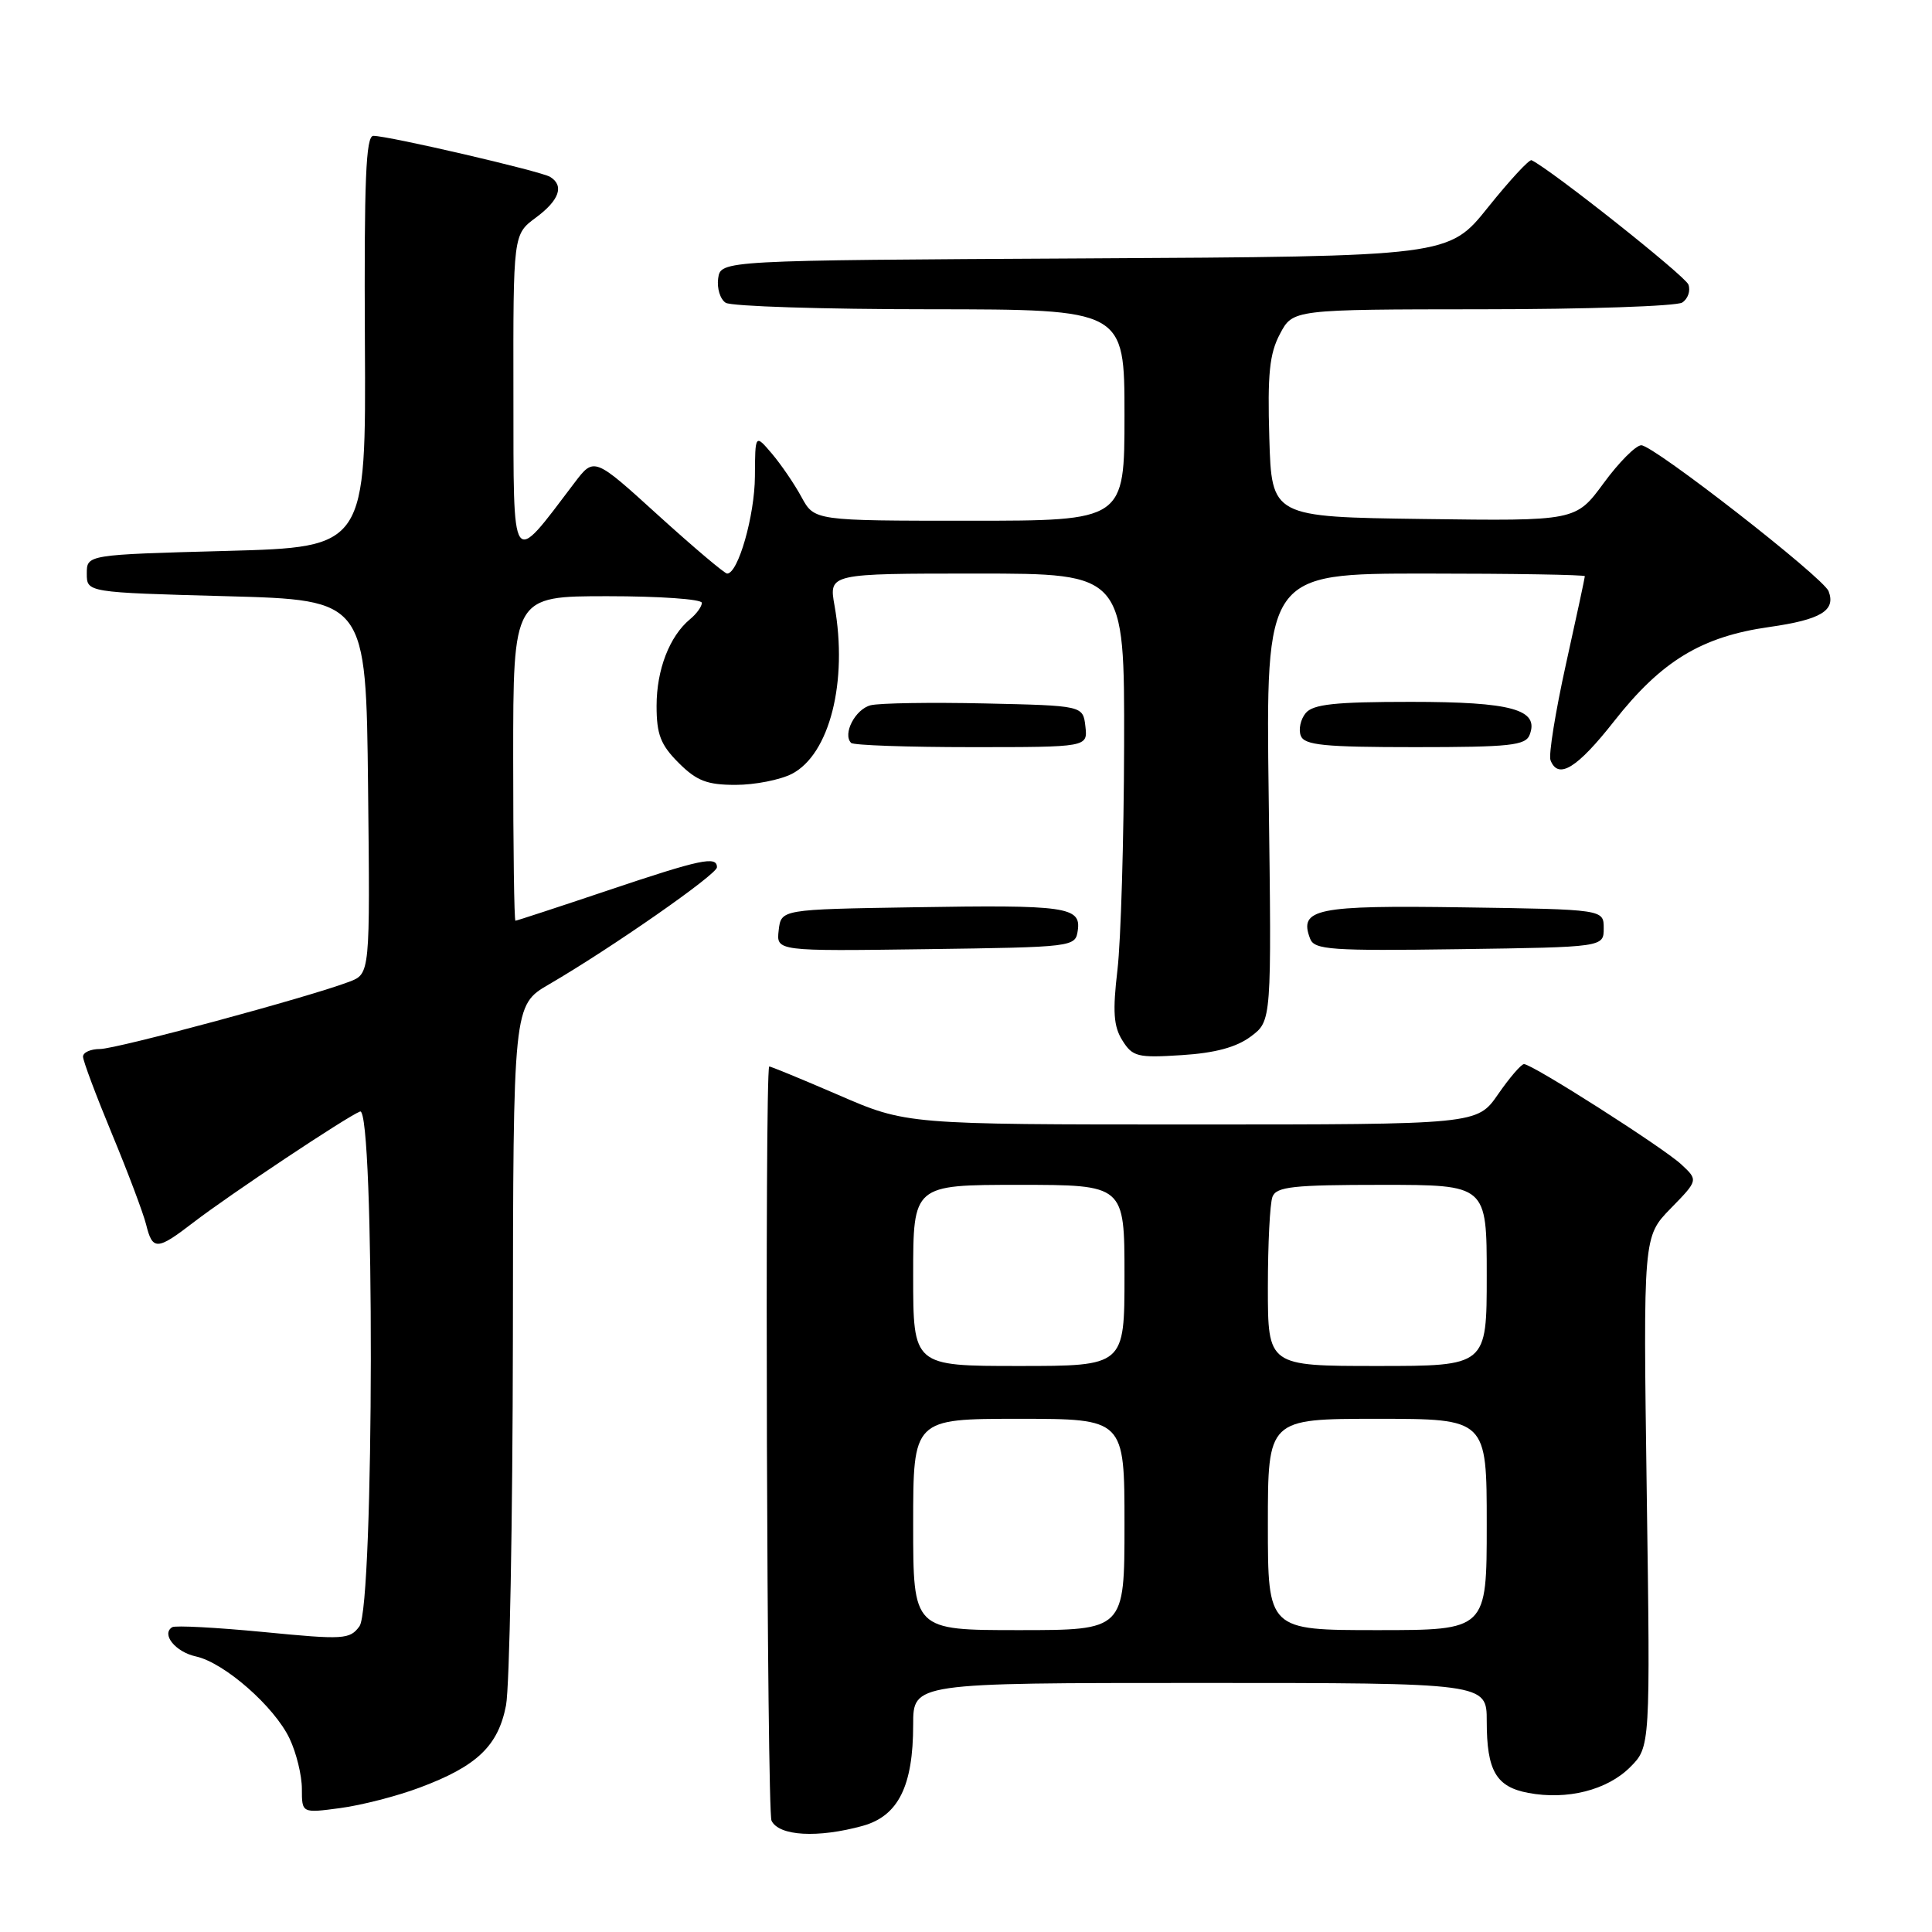 <?xml version="1.0" encoding="UTF-8" standalone="no"?>
<!DOCTYPE svg PUBLIC "-//W3C//DTD SVG 1.1//EN" "http://www.w3.org/Graphics/SVG/1.1/DTD/svg11.dtd" >
<svg xmlns="http://www.w3.org/2000/svg" xmlns:xlink="http://www.w3.org/1999/xlink" version="1.1" viewBox="0 0 256 256">
 <g >
 <path fill="currentColor"
d=" M 114.33 241.93 C 119.03 240.62 121.00 236.66 121.00 228.53 C 121.00 223.00 121.00 223.00 159.00 223.00 C 197.00 223.00 197.00 223.00 197.00 228.07 C 197.00 234.64 198.24 236.77 202.51 237.57 C 207.67 238.54 212.95 237.20 215.99 234.17 C 218.68 231.48 218.68 231.48 218.20 197.67 C 217.73 163.86 217.73 163.86 221.38 160.12 C 225.03 156.38 225.03 156.38 222.77 154.28 C 220.32 152.02 203.04 141.00 201.94 141.00 C 201.57 141.00 200.02 142.80 198.50 145.00 C 195.73 149.00 195.73 149.00 157.91 149.00 C 120.10 149.00 120.10 149.00 111.05 145.07 C 106.07 142.92 101.96 141.23 101.92 141.32 C 101.32 142.66 101.62 239.99 102.23 241.25 C 103.21 243.29 108.37 243.58 114.33 241.93 Z  M 55.63 236.86 C 63.20 234.03 66.01 231.35 67.05 225.97 C 67.52 223.51 67.93 201.63 67.96 177.35 C 68.00 133.19 68.00 133.19 72.75 130.43 C 80.98 125.64 95.00 115.87 95.00 114.92 C 95.00 113.39 92.90 113.83 80.50 118.00 C 73.95 120.20 68.46 122.00 68.30 122.00 C 68.13 122.00 68.00 112.33 68.00 100.50 C 68.00 79.00 68.00 79.00 80.50 79.00 C 87.38 79.00 93.00 79.39 93.00 79.88 C 93.00 80.36 92.30 81.34 91.43 82.05 C 88.71 84.31 87.00 88.74 87.00 93.53 C 87.00 97.31 87.53 98.69 89.92 101.08 C 92.31 103.47 93.69 104.00 97.47 104.00 C 100.02 104.00 103.37 103.34 104.93 102.54 C 109.93 99.95 112.37 90.32 110.58 80.25 C 109.82 76.00 109.82 76.00 129.41 76.00 C 149.00 76.00 149.00 76.00 148.95 98.75 C 148.92 111.26 148.52 124.65 148.07 128.50 C 147.42 134.03 147.55 136.00 148.72 137.86 C 150.07 140.02 150.73 140.19 156.58 139.81 C 161.01 139.53 163.83 138.77 165.74 137.34 C 168.50 135.28 168.50 135.28 168.11 105.64 C 167.72 76.00 167.72 76.00 188.86 76.00 C 200.49 76.00 210.00 76.16 210.00 76.35 C 210.00 76.54 208.87 81.82 207.48 88.08 C 206.10 94.34 205.18 100.03 205.45 100.73 C 206.46 103.35 208.97 101.81 213.88 95.56 C 220.15 87.58 225.47 84.35 234.45 83.08 C 241.28 82.11 243.28 80.90 242.30 78.34 C 241.60 76.52 219.11 59.00 217.48 59.00 C 216.76 59.00 214.51 61.26 212.49 64.02 C 208.80 69.04 208.80 69.04 188.65 68.77 C 168.50 68.50 168.50 68.50 168.19 58.00 C 167.94 49.57 168.21 46.86 169.60 44.25 C 171.31 41.00 171.31 41.00 196.41 40.98 C 210.21 40.98 222.13 40.57 222.90 40.09 C 223.66 39.60 224.03 38.53 223.72 37.70 C 223.27 36.54 205.56 22.49 202.94 21.23 C 202.64 21.08 200.04 23.89 197.17 27.47 C 191.96 33.98 191.96 33.98 143.73 34.24 C 95.50 34.50 95.50 34.50 95.16 36.89 C 94.98 38.20 95.43 39.66 96.16 40.12 C 96.90 40.59 109.09 40.98 123.25 40.98 C 149.00 41.00 149.00 41.00 149.00 55.00 C 149.00 69.00 149.00 69.00 128.45 69.00 C 107.91 69.00 107.91 69.00 106.20 65.86 C 105.27 64.14 103.50 61.55 102.28 60.11 C 100.06 57.50 100.06 57.50 100.03 63.13 C 100.00 68.32 97.81 76.00 96.35 76.00 C 96.01 76.00 91.90 72.52 87.22 68.28 C 78.72 60.55 78.72 60.55 76.11 63.99 C 67.63 75.17 68.06 75.79 68.03 52.28 C 68.00 31.06 68.00 31.06 71.00 28.84 C 74.11 26.54 74.79 24.61 72.90 23.44 C 71.69 22.69 51.49 18.00 49.47 18.00 C 48.48 18.00 48.24 23.85 48.35 45.25 C 48.50 72.50 48.50 72.50 30.00 73.00 C 11.50 73.50 11.50 73.50 11.50 76.00 C 11.50 78.50 11.50 78.50 30.00 79.00 C 48.50 79.50 48.50 79.50 48.77 104.27 C 49.04 129.04 49.04 129.04 46.27 130.09 C 40.91 132.13 15.47 138.99 13.25 139.00 C 12.01 139.00 11.00 139.45 11.00 140.01 C 11.00 140.56 12.73 145.17 14.84 150.26 C 16.95 155.34 18.98 160.74 19.36 162.25 C 20.21 165.71 20.81 165.69 25.60 162.00 C 30.43 158.29 45.95 147.96 47.71 147.28 C 49.66 146.53 49.59 212.81 47.63 215.49 C 46.35 217.24 45.56 217.29 34.91 216.25 C 28.67 215.65 23.23 215.36 22.82 215.61 C 21.33 216.53 23.25 218.90 25.97 219.49 C 29.73 220.32 36.36 226.13 38.37 230.37 C 39.27 232.26 40.00 235.25 40.00 237.03 C 40.00 240.26 40.00 240.26 45.08 239.58 C 47.88 239.21 52.63 237.99 55.63 236.86 Z  M 142.81 123.29 C 143.26 120.16 141.31 119.88 121.00 120.22 C 103.50 120.50 103.50 120.50 103.18 123.27 C 102.86 126.04 102.86 126.04 122.68 125.77 C 142.28 125.50 142.50 125.48 142.81 123.29 Z  M 212.50 123.00 C 212.50 120.50 212.50 120.50 193.89 120.23 C 174.36 119.94 172.07 120.41 173.60 124.39 C 174.16 125.86 176.36 126.01 193.37 125.77 C 212.50 125.50 212.50 125.50 212.50 123.00 Z  M 143.82 96.25 C 143.50 93.50 143.50 93.50 130.50 93.21 C 123.35 93.05 116.54 93.16 115.37 93.45 C 113.33 93.96 111.61 97.27 112.78 98.44 C 113.08 98.75 120.26 99.00 128.73 99.00 C 144.13 99.00 144.13 99.00 143.82 96.25 Z  M 202.69 97.36 C 203.98 94.01 200.32 93.00 186.93 93.00 C 176.92 93.00 173.98 93.31 173.01 94.49 C 172.33 95.31 172.04 96.66 172.36 97.49 C 172.84 98.74 175.42 99.00 187.50 99.00 C 200.09 99.00 202.15 98.78 202.69 97.36 Z  M 121.00 202.00 C 121.00 188.00 121.00 188.00 135.00 188.00 C 149.00 188.00 149.00 188.00 149.00 202.00 C 149.00 216.00 149.00 216.00 135.00 216.00 C 121.00 216.00 121.00 216.00 121.00 202.00 Z  M 168.00 202.00 C 168.00 188.00 168.00 188.00 182.50 188.00 C 197.00 188.00 197.00 188.00 197.00 202.00 C 197.00 216.00 197.00 216.00 182.50 216.00 C 168.00 216.00 168.00 216.00 168.00 202.00 Z  M 121.00 169.00 C 121.00 157.00 121.00 157.00 135.00 157.00 C 149.00 157.00 149.00 157.00 149.00 169.00 C 149.00 181.00 149.00 181.00 135.00 181.00 C 121.00 181.00 121.00 181.00 121.00 169.00 Z  M 168.00 170.58 C 168.00 164.85 168.27 159.45 168.61 158.58 C 169.12 157.24 171.36 157.00 183.11 157.00 C 197.00 157.00 197.00 157.00 197.00 169.00 C 197.00 181.00 197.00 181.00 182.50 181.00 C 168.00 181.00 168.00 181.00 168.00 170.58 Z "/>
</g>
</svg>